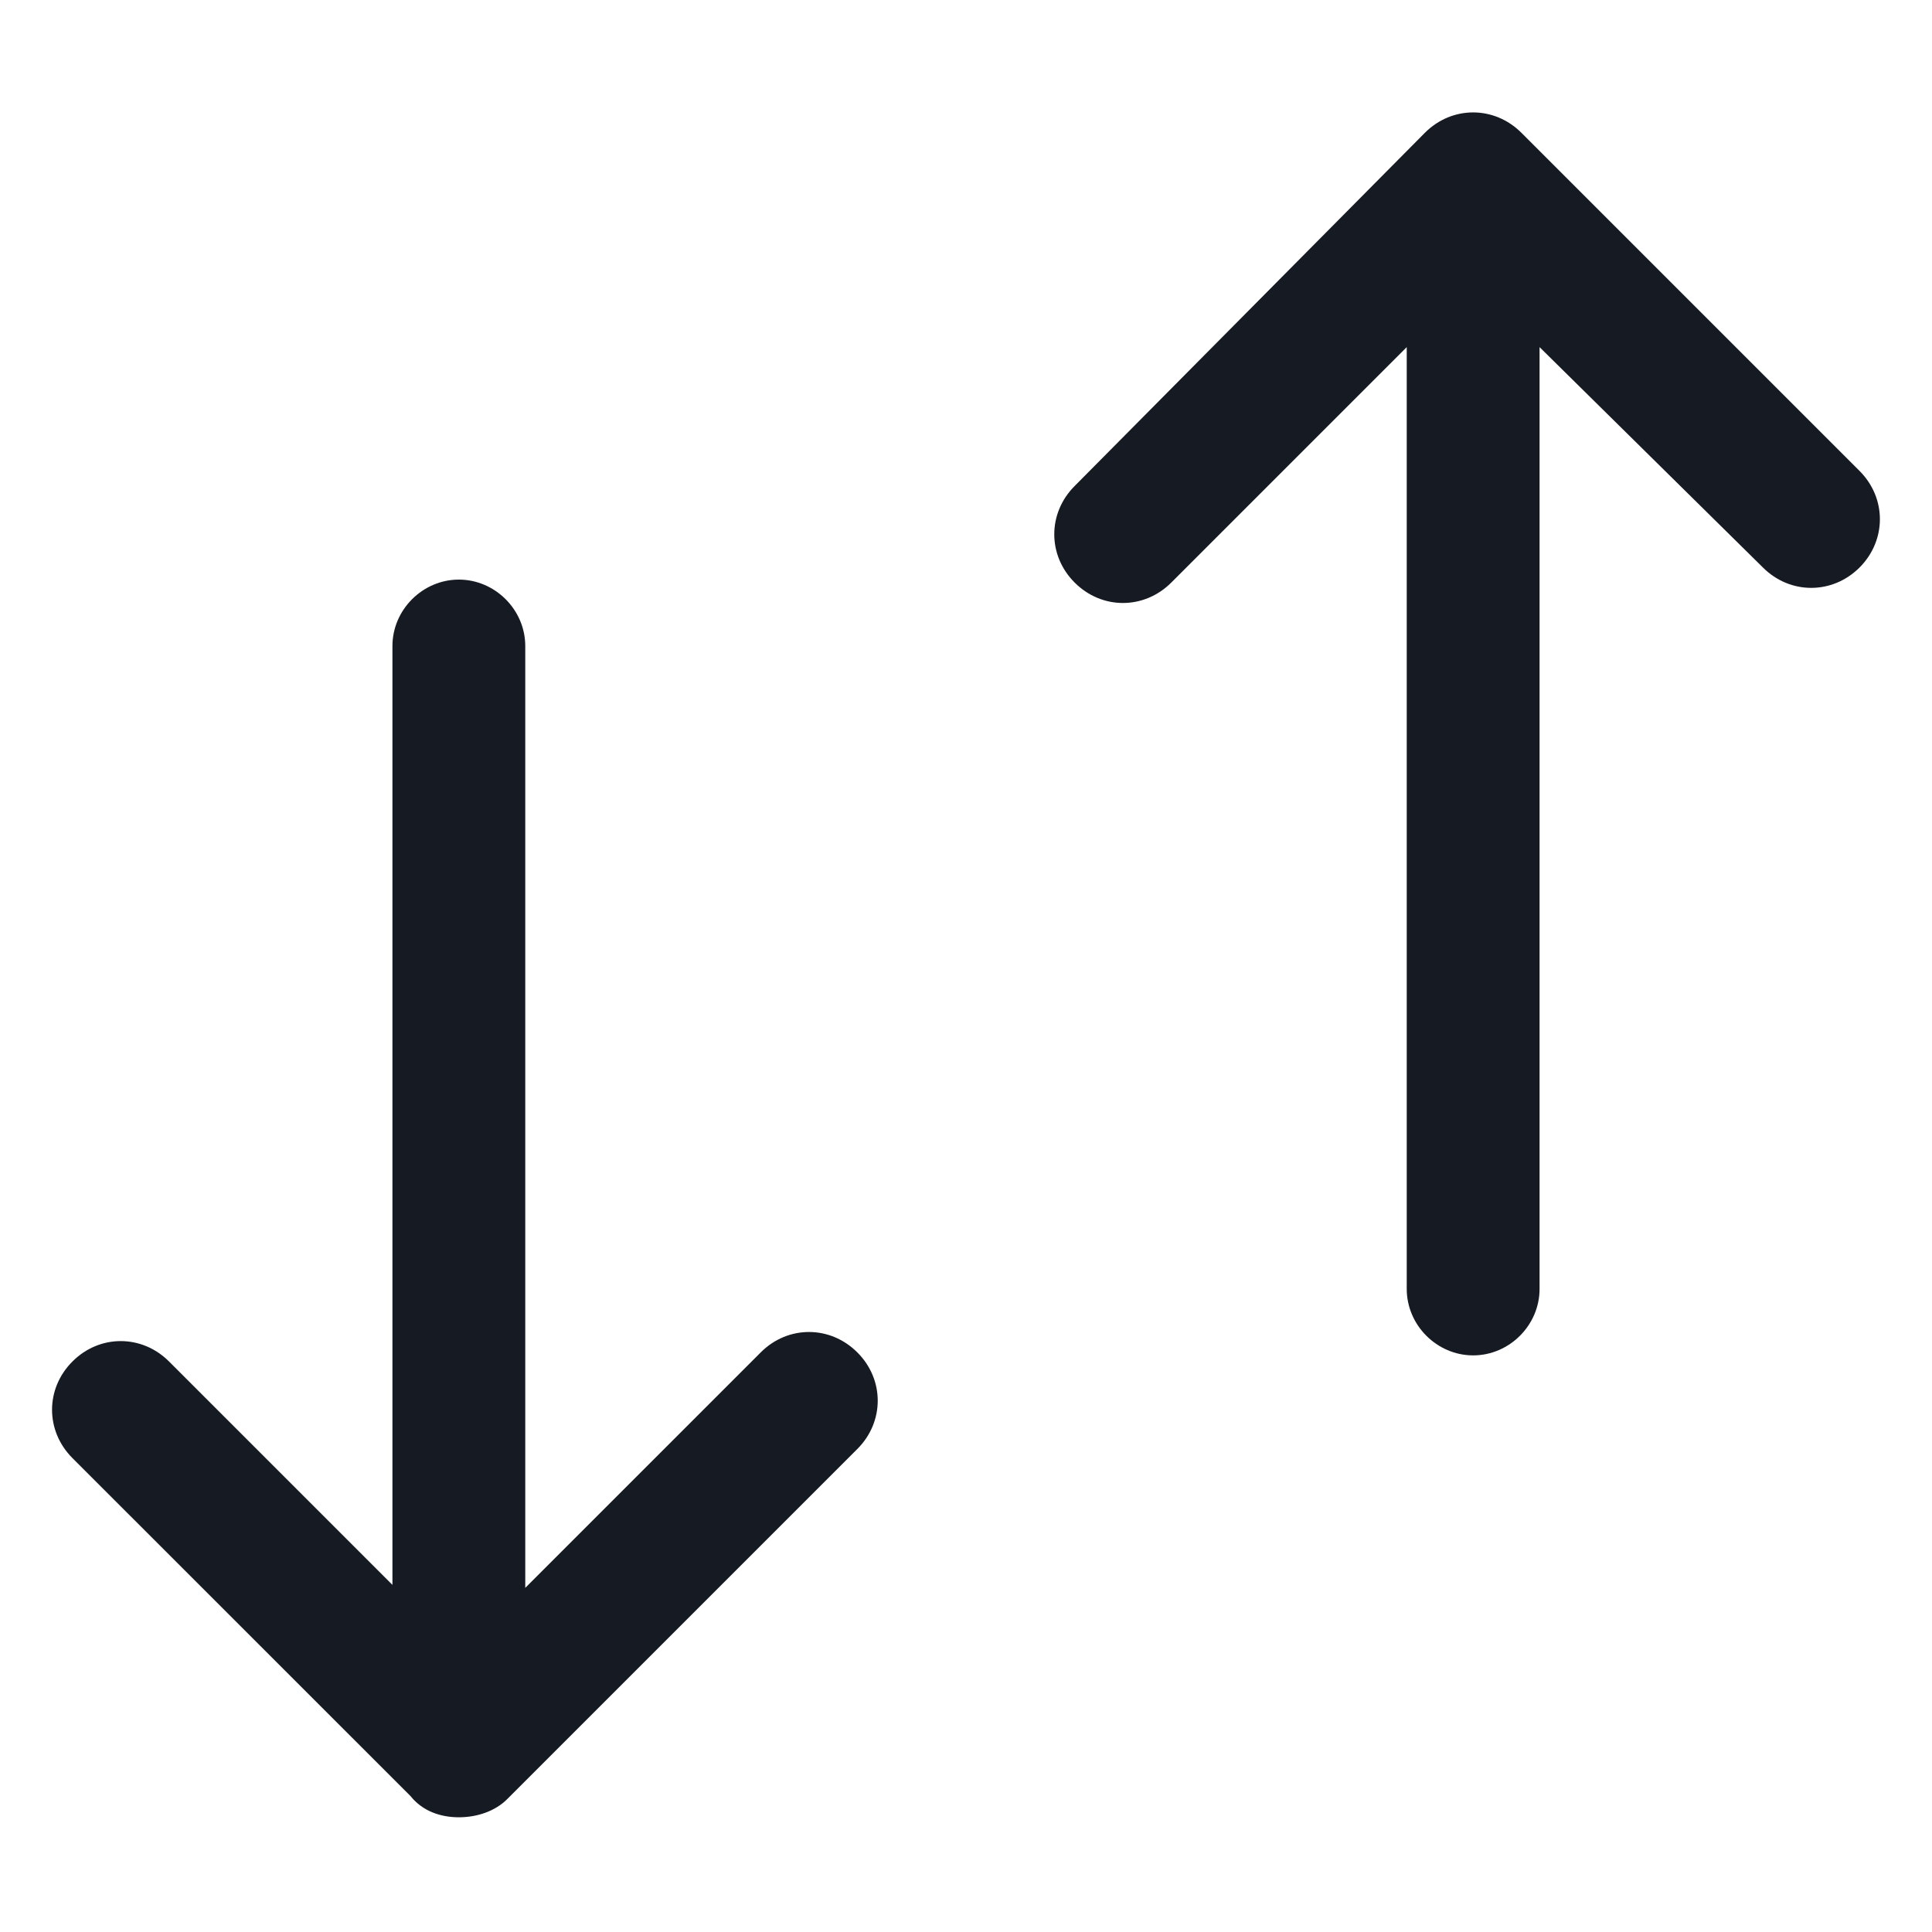 <svg width="24" height="24" viewBox="0 0 24 24" fill="none" xmlns="http://www.w3.org/2000/svg">
<path d="M5.7 22.575C5.475 22.575 5.25 22.5 5.1 22.312L0.9 18.113C0.562 17.775 0.562 17.25 0.9 16.913C1.237 16.575 1.762 16.575 2.1 16.913L4.875 19.688V8.025C4.875 7.575 5.25 7.2 5.7 7.2C6.15 7.2 6.525 7.575 6.525 8.025V19.725L9.45 16.8C9.787 16.462 10.312 16.462 10.65 16.8C10.988 17.137 10.988 17.663 10.65 18L6.3 22.35C6.15 22.5 5.925 22.575 5.7 22.575Z" fill="#161A23"/>
<path d="M18.3 16.837C17.85 16.837 17.475 16.462 17.475 16.012V4.312L14.55 7.237C14.212 7.575 13.687 7.575 13.35 7.237C13.012 6.9 13.012 6.375 13.35 6.037L17.7 1.65C18.037 1.312 18.562 1.312 18.9 1.65L23.1 5.85C23.437 6.187 23.437 6.712 23.1 7.05C22.762 7.387 22.237 7.387 21.9 7.05L19.125 4.312V16.012C19.125 16.462 18.75 16.837 18.3 16.837Z" fill="#161A23"/>
</svg>
